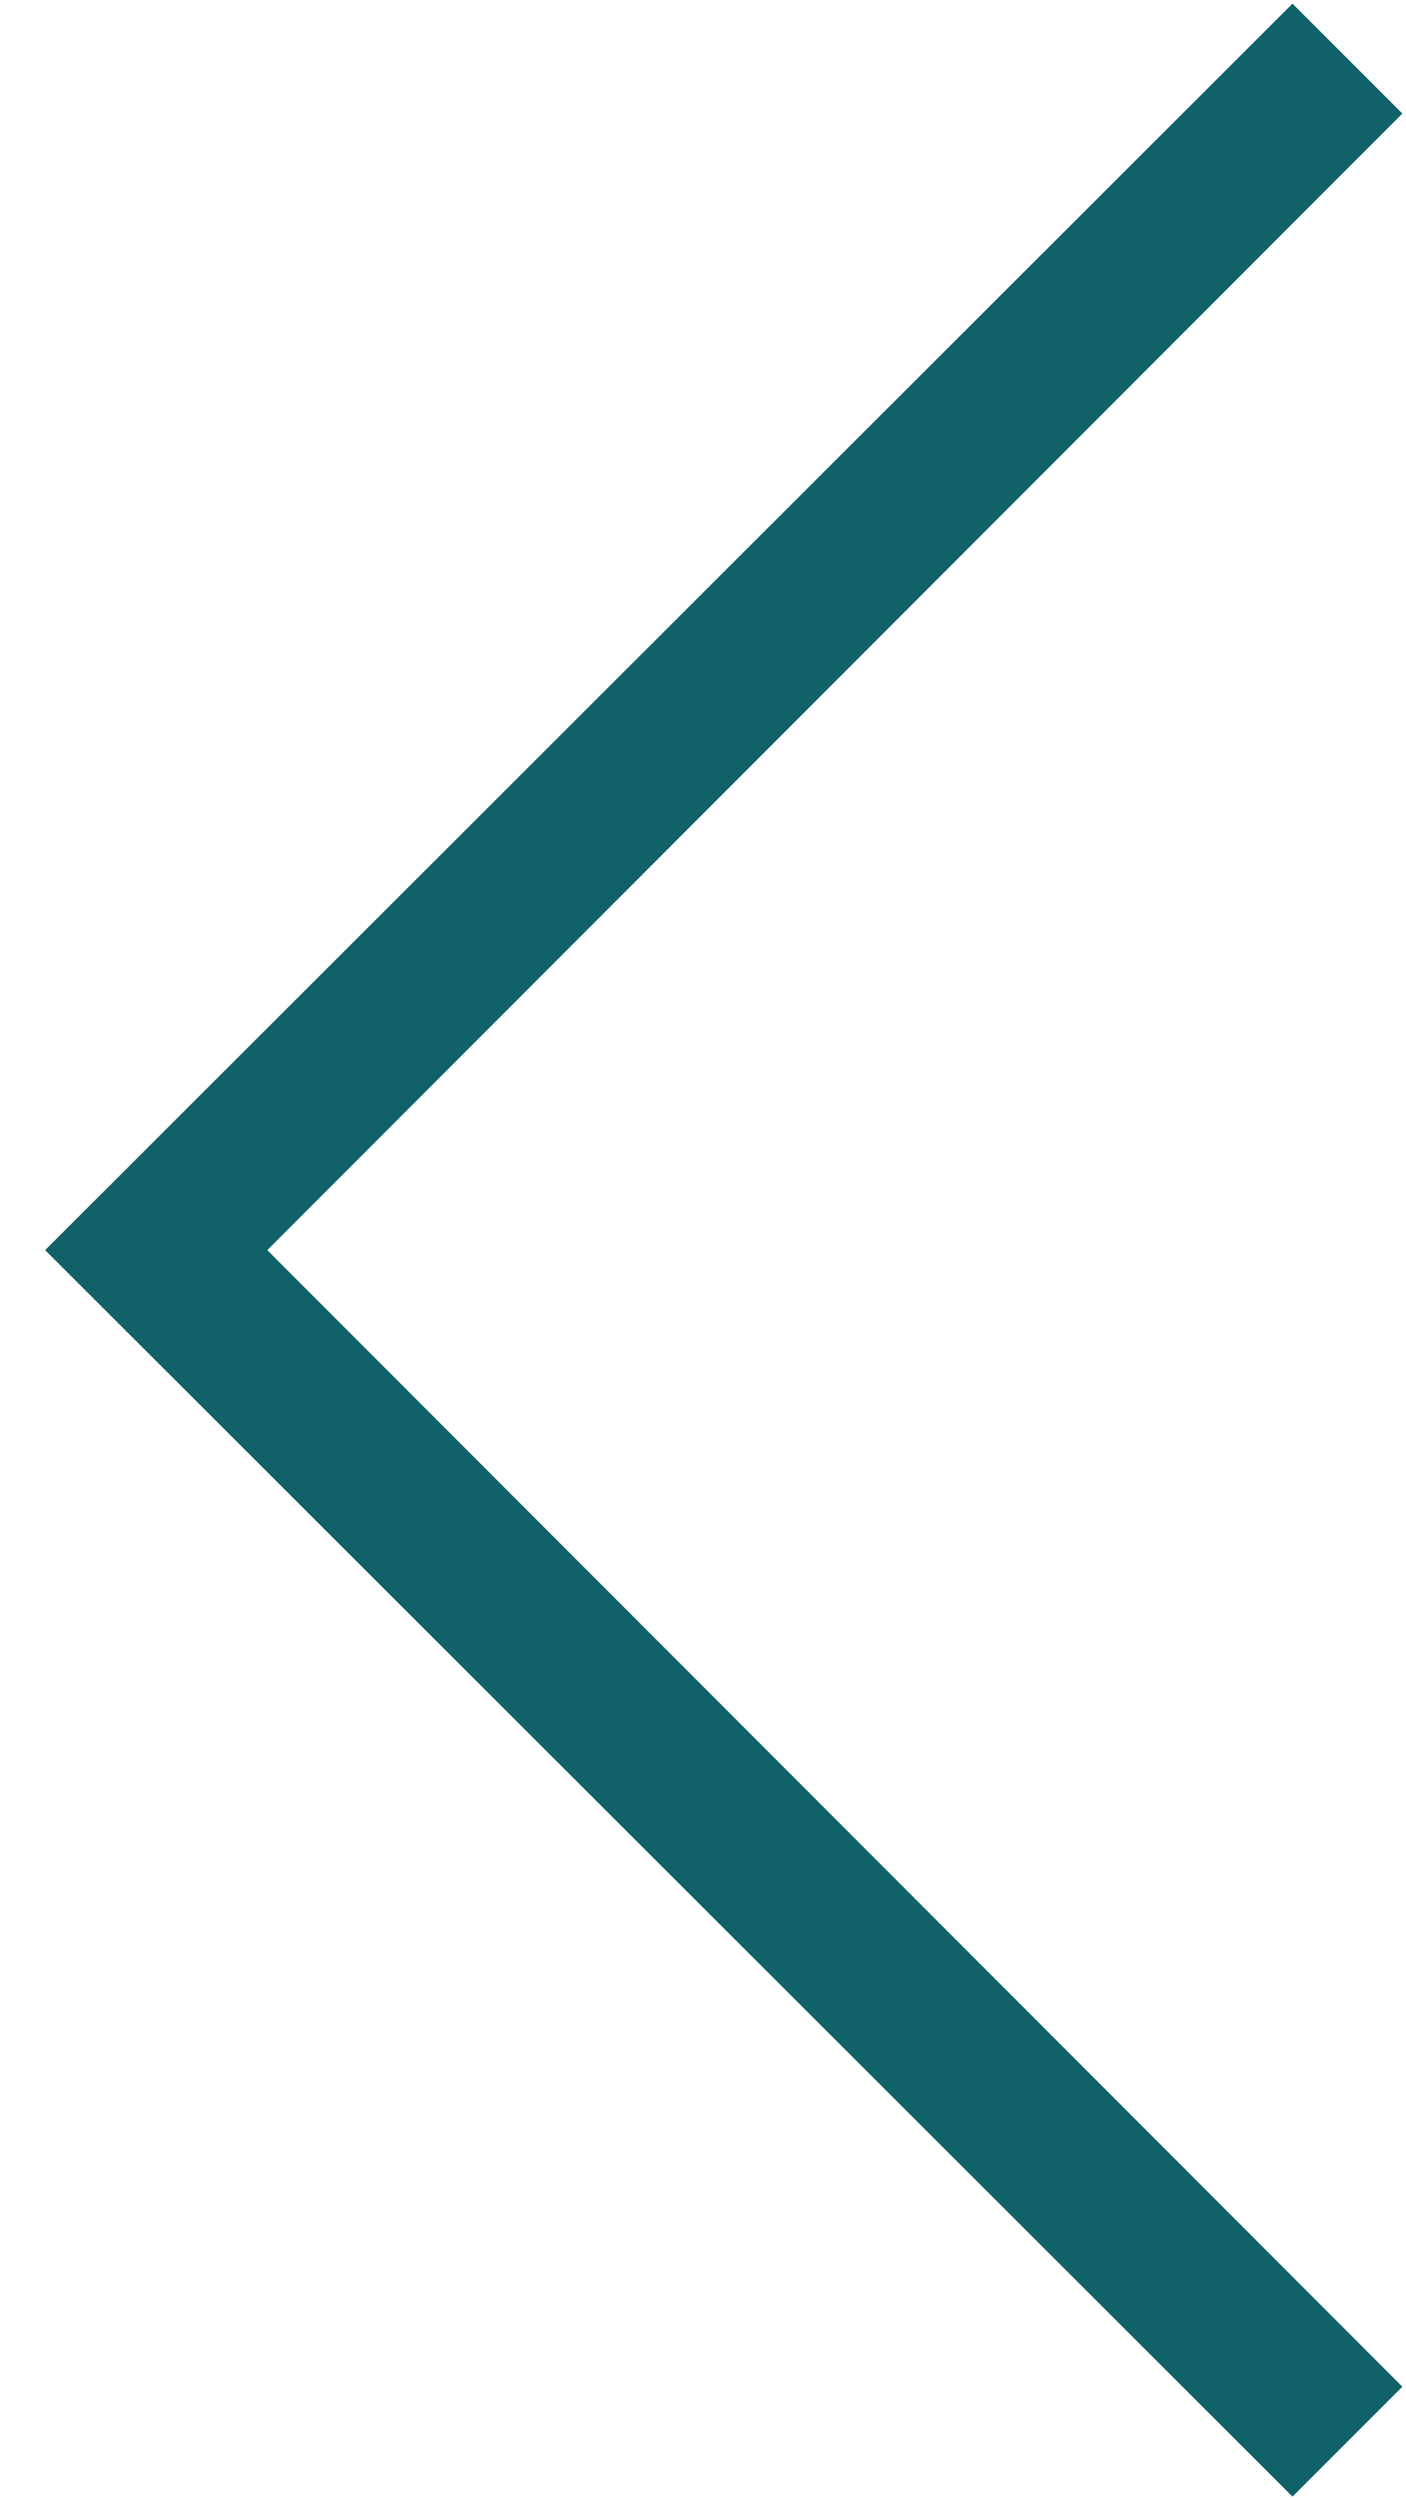 <svg width="27" height="48" viewBox="0 0 27 48" fill="none" xmlns="http://www.w3.org/2000/svg">
<path d="M24.82 47.93L0.867 24L24.82 0.07L26.93 2.18L5.133 24L26.93 45.82L24.82 47.93Z" fill="#106268"/>
</svg>
